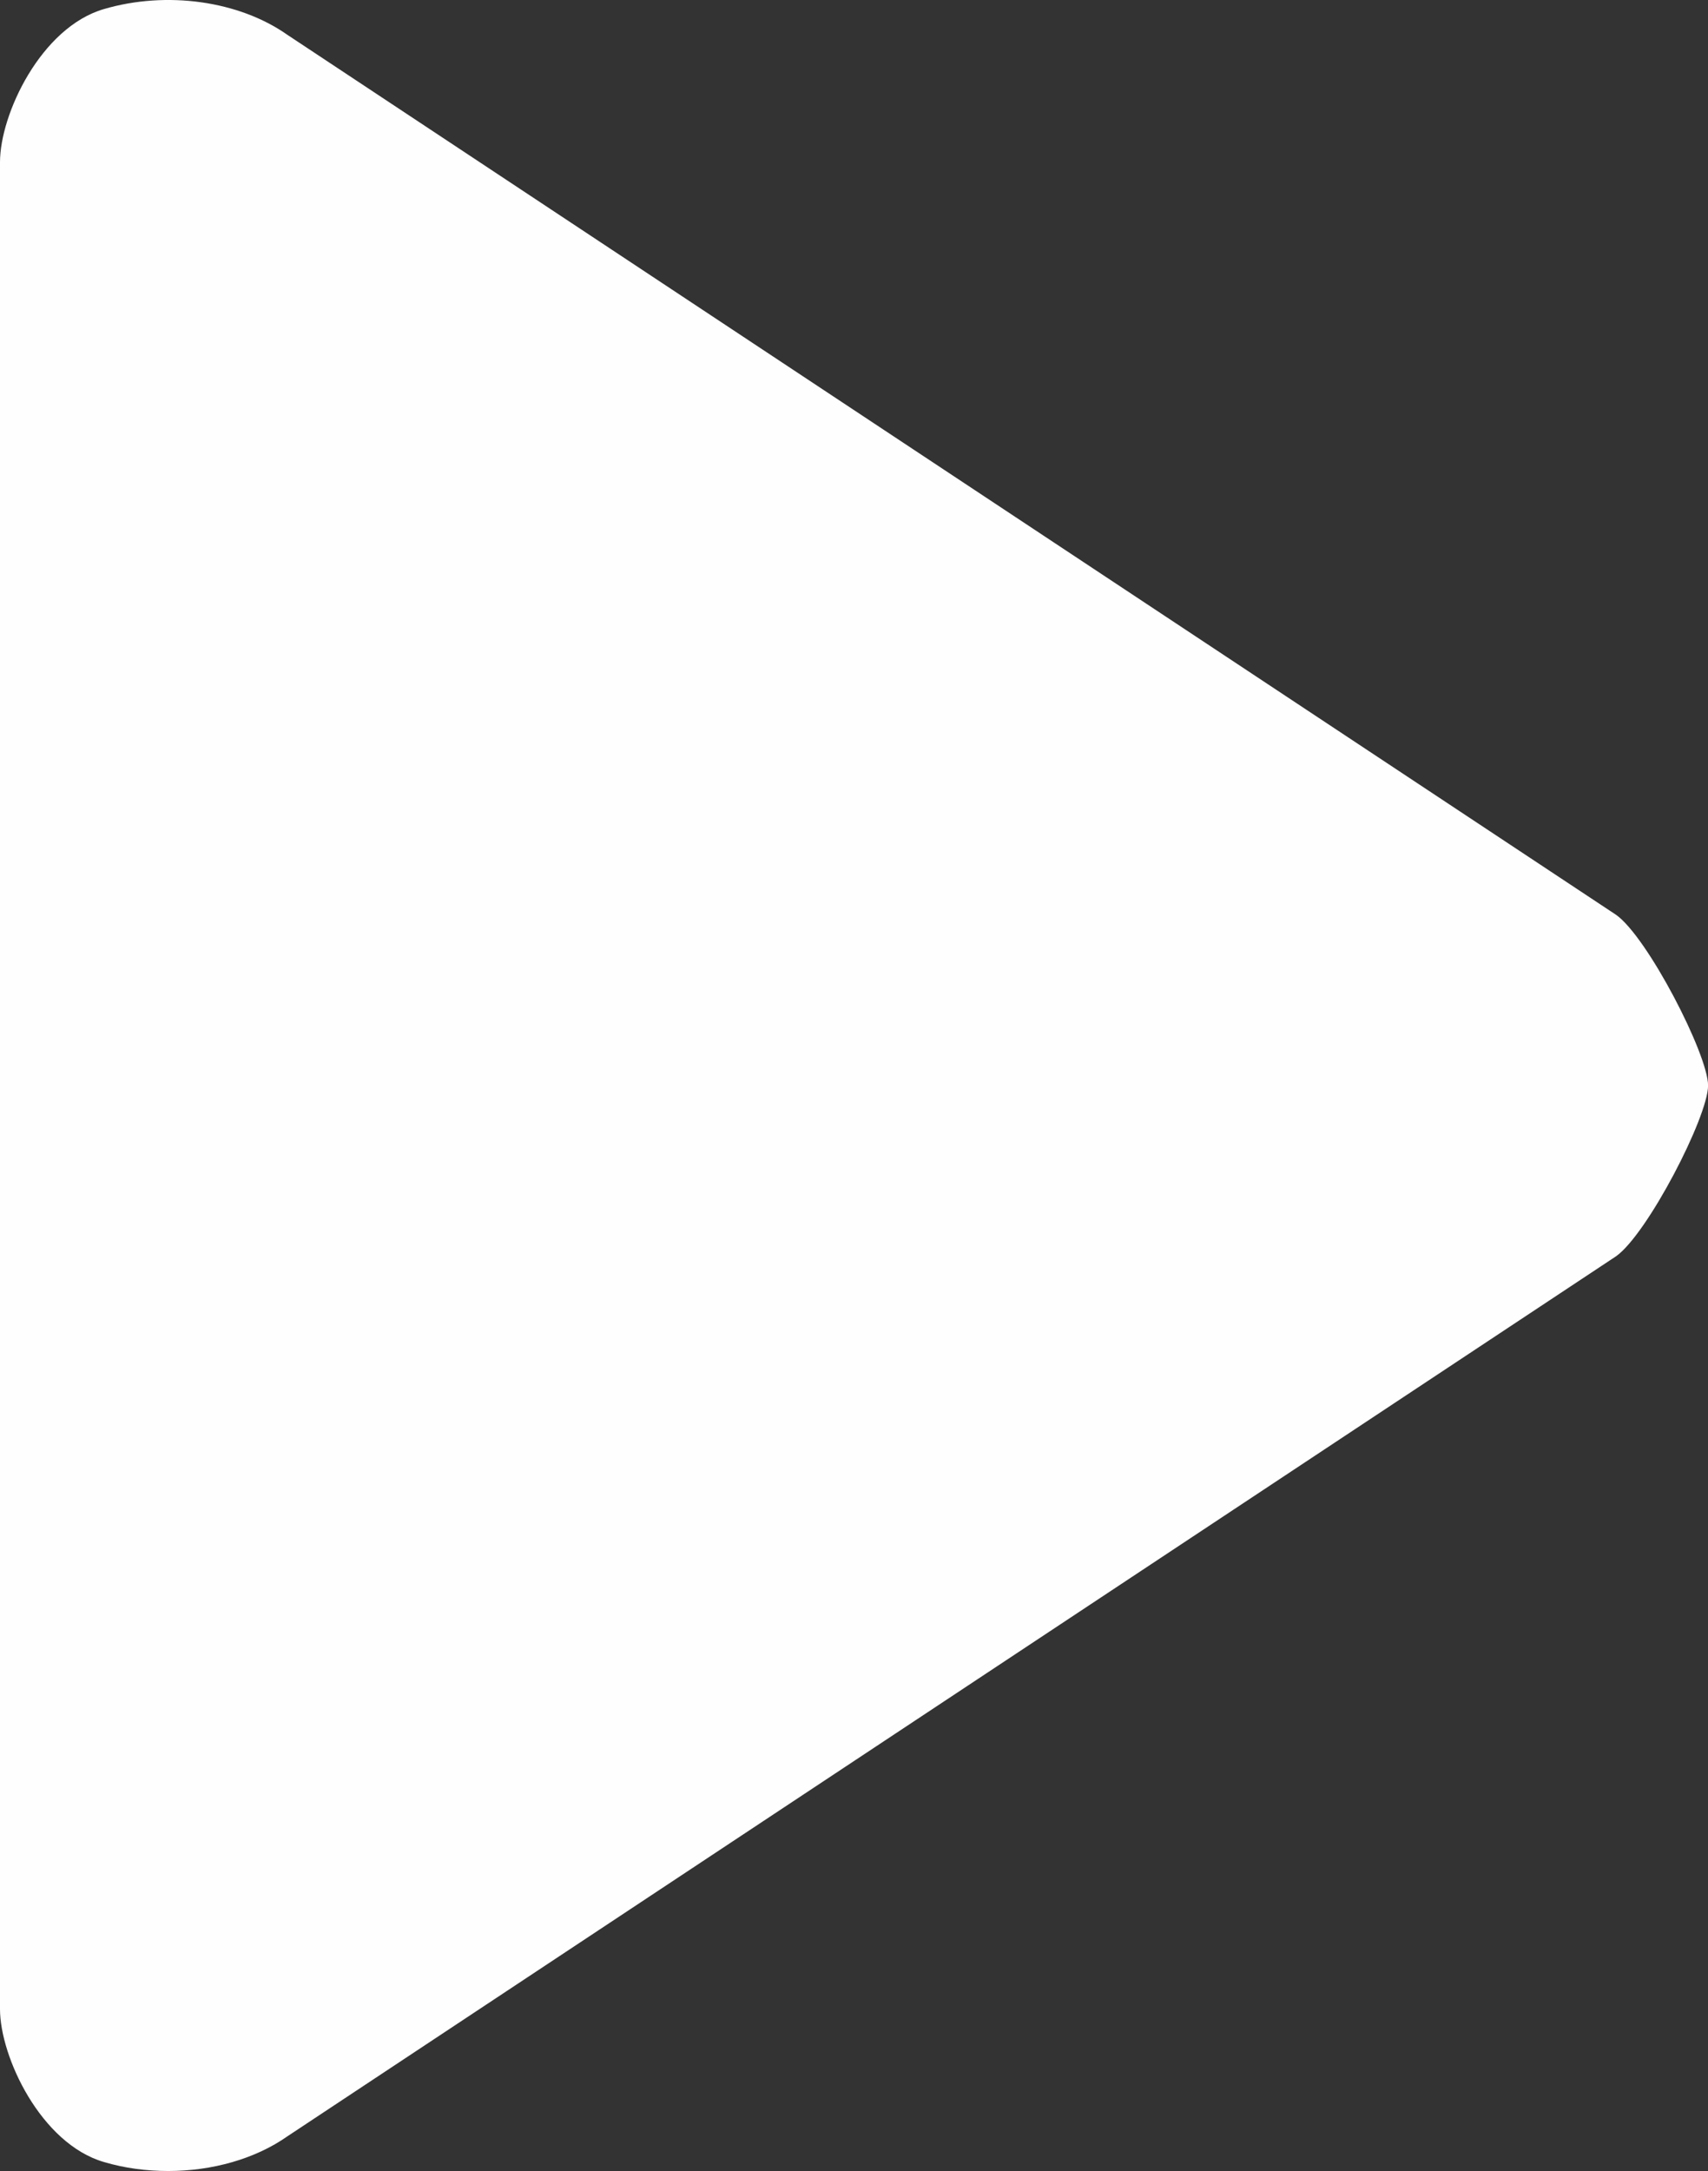 <?xml version="1.0" encoding="utf-8"?>
<!-- Generator: Adobe Illustrator 17.1.0, SVG Export Plug-In . SVG Version: 6.00 Build 0)  -->
<!DOCTYPE svg PUBLIC "-//W3C//DTD SVG 1.1//EN" "http://www.w3.org/Graphics/SVG/1.1/DTD/svg11.dtd">
<svg version="1.1" id="Layer_1" xmlns="http://www.w3.org/2000/svg" xmlns:xlink="http://www.w3.org/1999/xlink" x="0px" y="0px"
	 viewBox="0 0 22.027 27.992" enable-background="new 0 0 22.027 27.992" xml:space="preserve">
<rect x="0" y="0" width="22.027" height="27.992" fill="#333333" stroke="none"/>
<path fill-rule="evenodd" clip-rule="evenodd" fill="#FEFEFE" d="M20.841,11.795L3.706,0.449C3.084,0.011,2.151-0.121,1.34,0.117
	C0.529,0.353,0,1.472,0,2.091v23.812c0,0.619,0.529,1.737,1.34,1.973c0.269,0.08,0.55,0.116,0.83,0.116
	c0.565,0,1.12-0.155,1.536-0.447l17.135-11.347c0.404-0.285,1.187-1.799,1.187-2.202C22.027,13.594,21.245,12.079,20.841,11.795z"/>
</svg>
